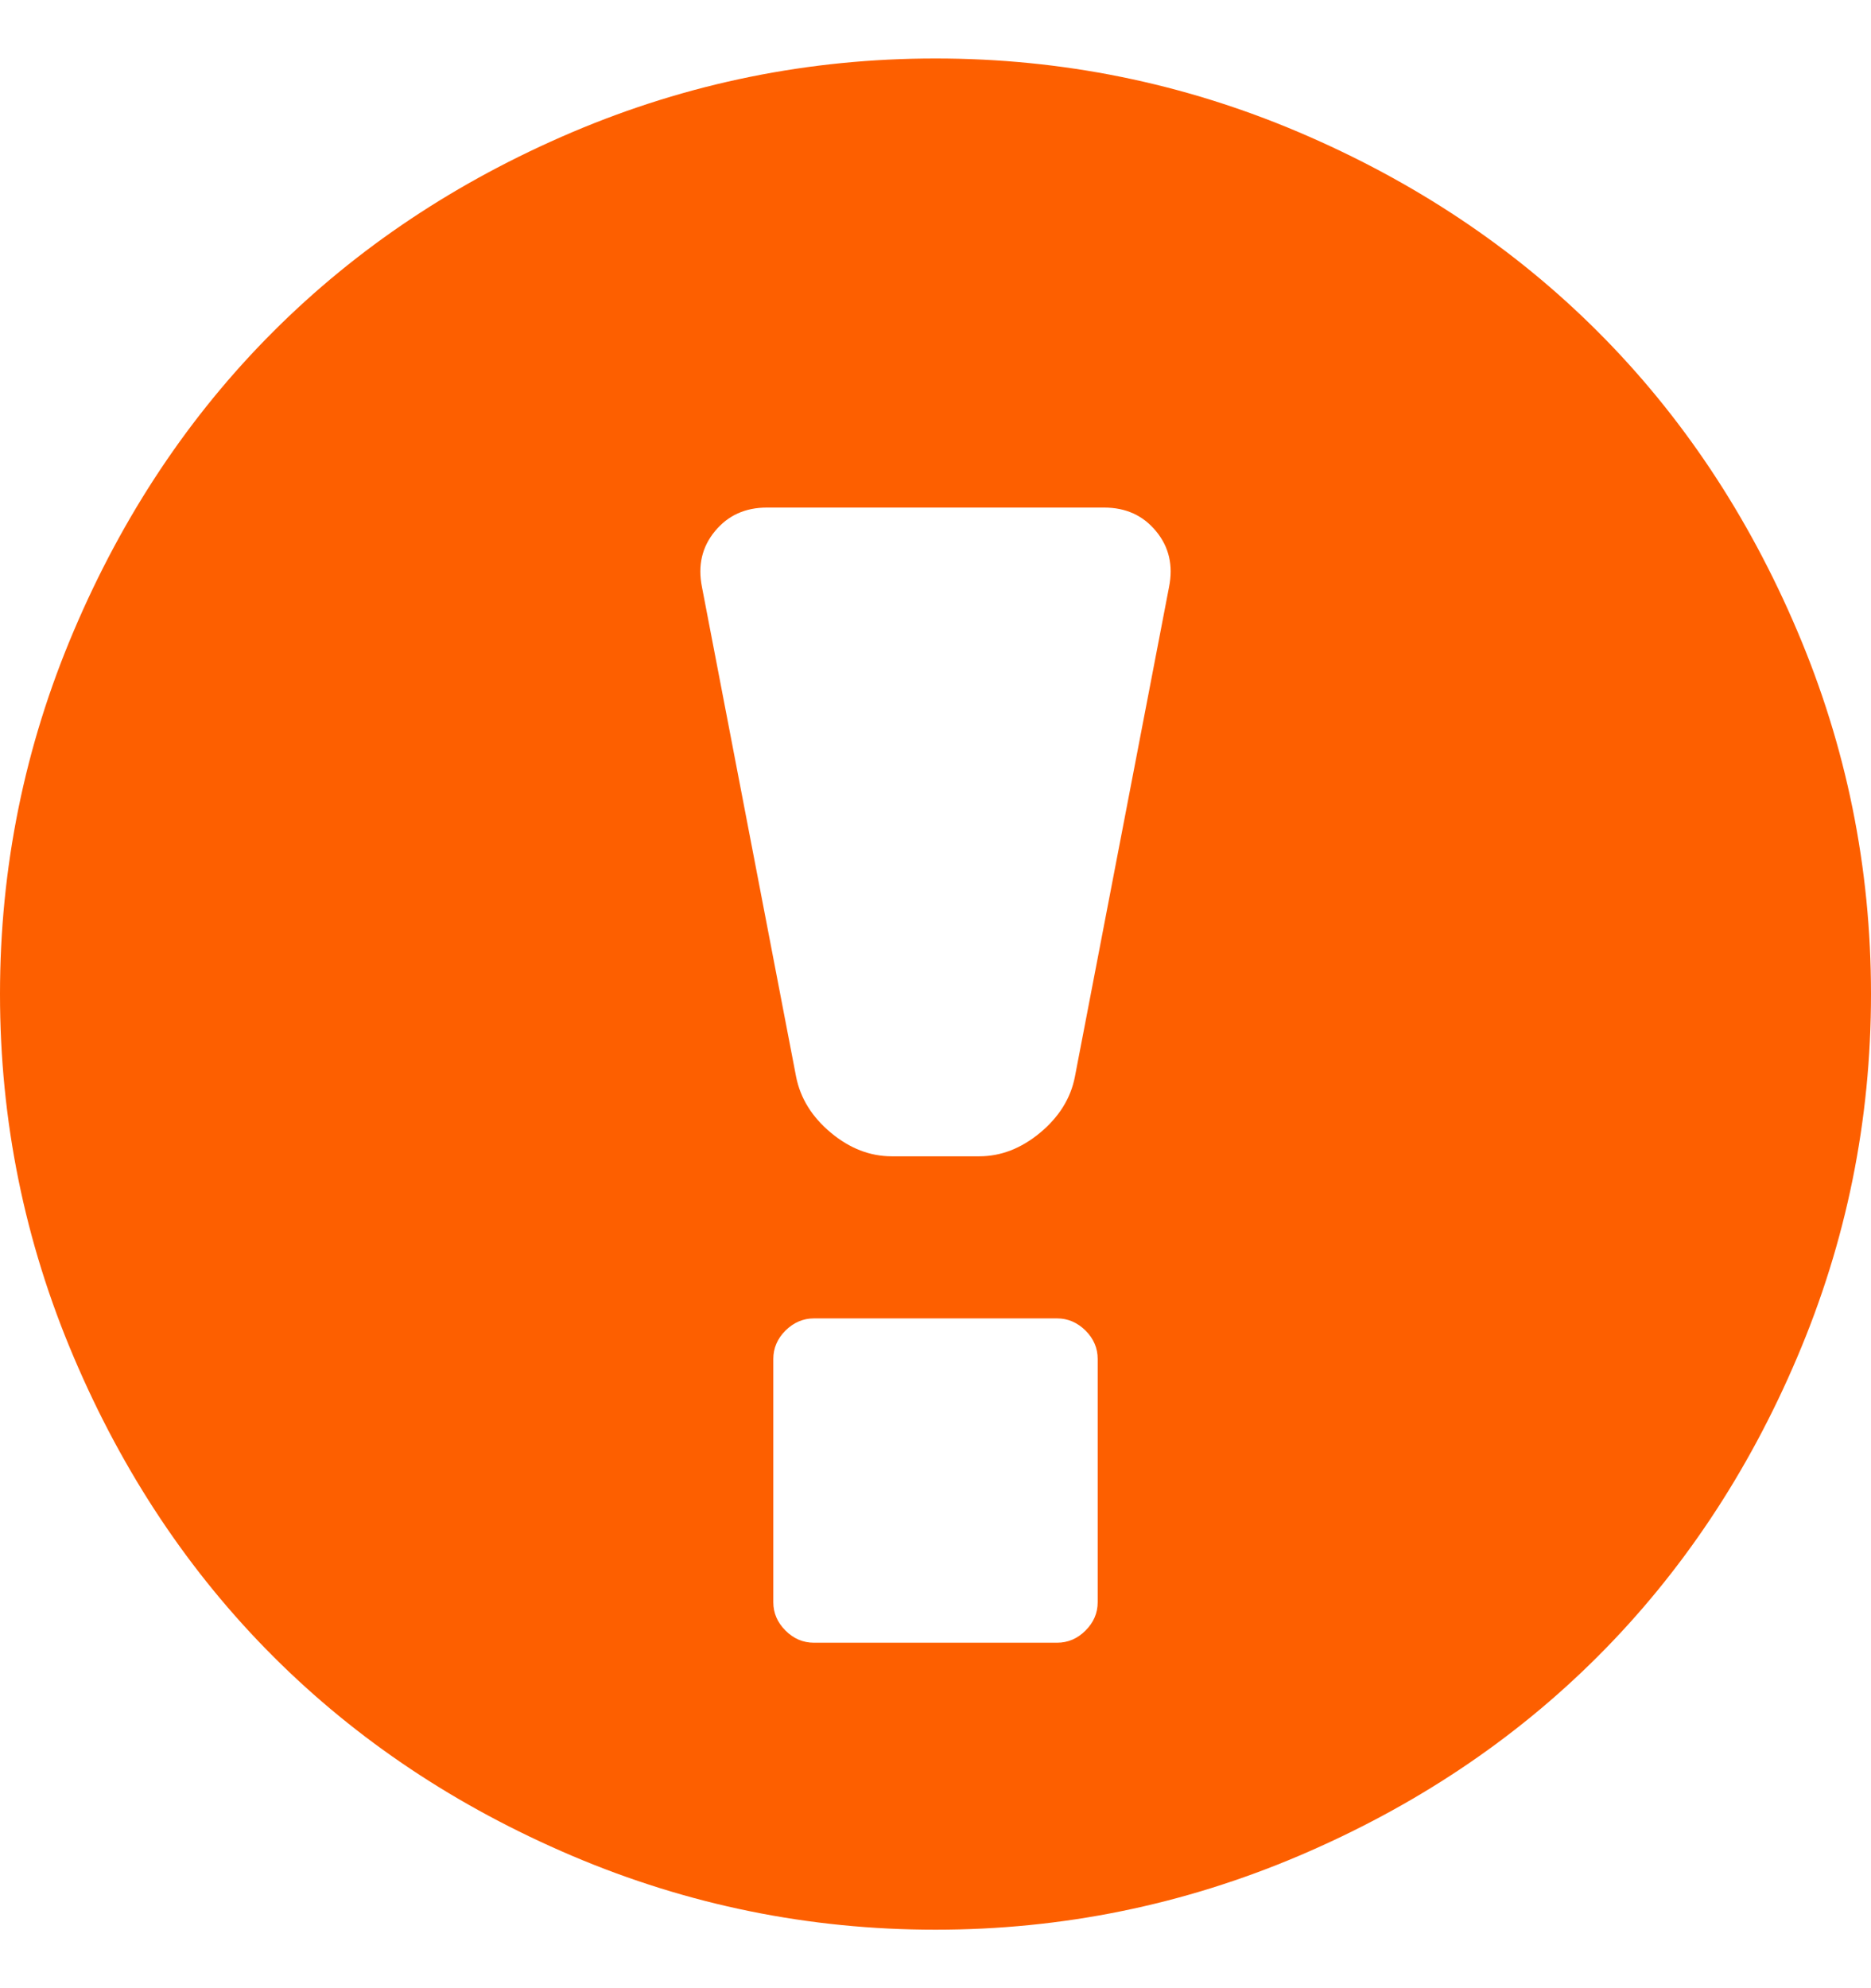 <svg width="16" height="17" viewBox="0 0 16 17" fill="none" xmlns="http://www.w3.org/2000/svg">
<g clip-path="url(#clip0_5863_152300)">
<path d="M8 0.5C9.082 0.5 10.117 0.71 11.106 1.13C12.095 1.551 12.947 2.119 13.664 2.836C14.38 3.552 14.949 4.405 15.369 5.394C15.79 6.383 16 7.418 16 8.5C16 9.581 15.79 10.616 15.369 11.605C14.949 12.594 14.38 13.447 13.664 14.163C12.947 14.88 12.095 15.448 11.106 15.869C10.117 16.289 9.082 16.5 8 16.5C6.918 16.5 5.883 16.289 4.894 15.869C3.905 15.448 3.053 14.88 2.336 14.163C1.62 13.447 1.051 12.594 0.631 11.605C0.21 10.616 0 9.581 0 8.5C0 7.418 0.21 6.383 0.631 5.394C1.051 4.405 1.62 3.552 2.336 2.836C3.053 2.119 3.905 1.551 4.894 1.13C5.883 0.71 6.918 0.5 8 0.5ZM9.442 4.34H6.558C6.373 4.34 6.225 4.407 6.114 4.542C6.003 4.676 5.966 4.835 6.003 5.02L6.808 9.207C6.845 9.392 6.944 9.551 7.106 9.686C7.267 9.82 7.441 9.887 7.626 9.887H8.374C8.559 9.887 8.732 9.82 8.894 9.686C9.056 9.551 9.156 9.392 9.192 9.207L9.997 5.02C10.034 4.835 9.997 4.676 9.886 4.542C9.775 4.407 9.627 4.34 9.442 4.34H9.442ZM9.04 11.273H6.96C6.868 11.273 6.787 11.308 6.717 11.377C6.648 11.446 6.613 11.527 6.613 11.62V13.7C6.613 13.792 6.648 13.873 6.717 13.942C6.787 14.012 6.868 14.046 6.96 14.046H9.04C9.132 14.046 9.213 14.012 9.283 13.942C9.352 13.873 9.387 13.792 9.387 13.7V11.62C9.387 11.527 9.352 11.446 9.283 11.377C9.213 11.308 9.132 11.273 9.04 11.273Z" fill="#FD5F00"/>
</g>
<defs>
<clipPath id="clip0_5863_152300">
<rect width="16" height="16" fill="white" transform="translate(0 0.5)"/>
</clipPath>
</defs>
</svg>
